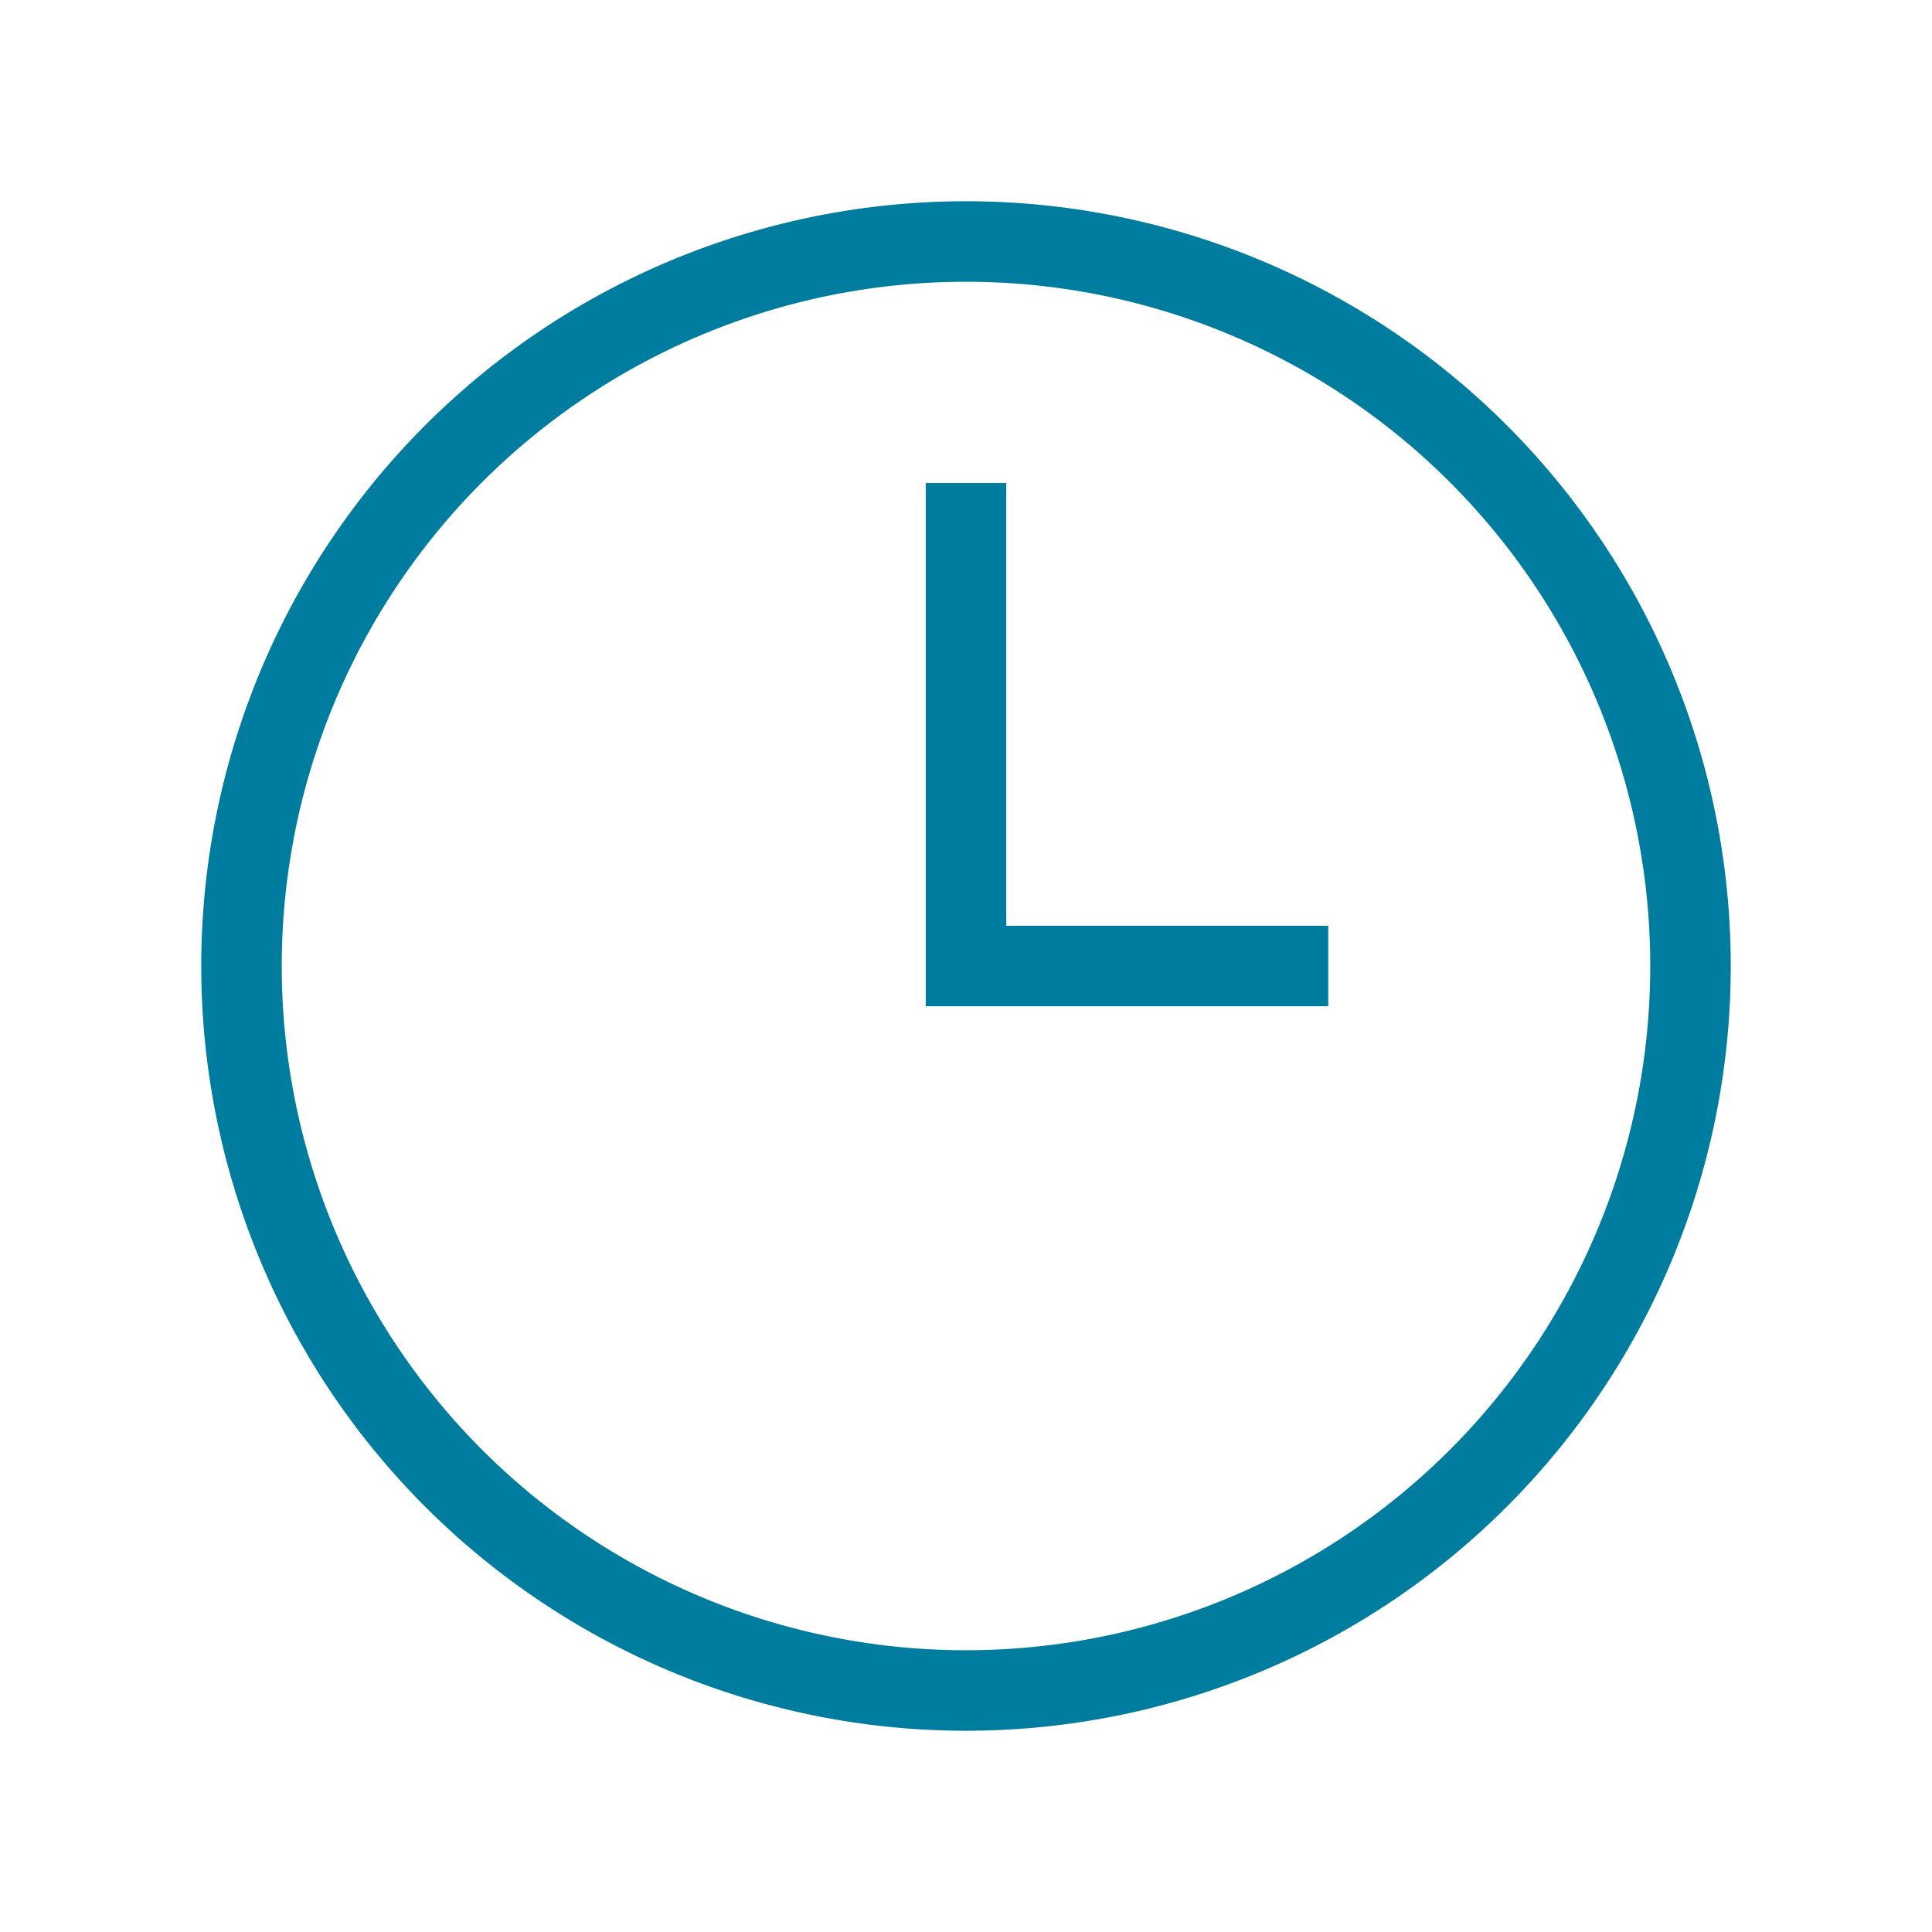 <svg xmlns="http://www.w3.org/2000/svg" fill="none" viewBox="0 0 24 24" strokeWidth="1.5" stroke="#007C9E" class="w-6 h-6">
  <path strokeLinecap="round" strokeLinejoin="round" d="M12 6v6h4.5m4.5 0a9 9 0 1 1-18 0 9 9 0 0 1 18 0Z" />
</svg>
